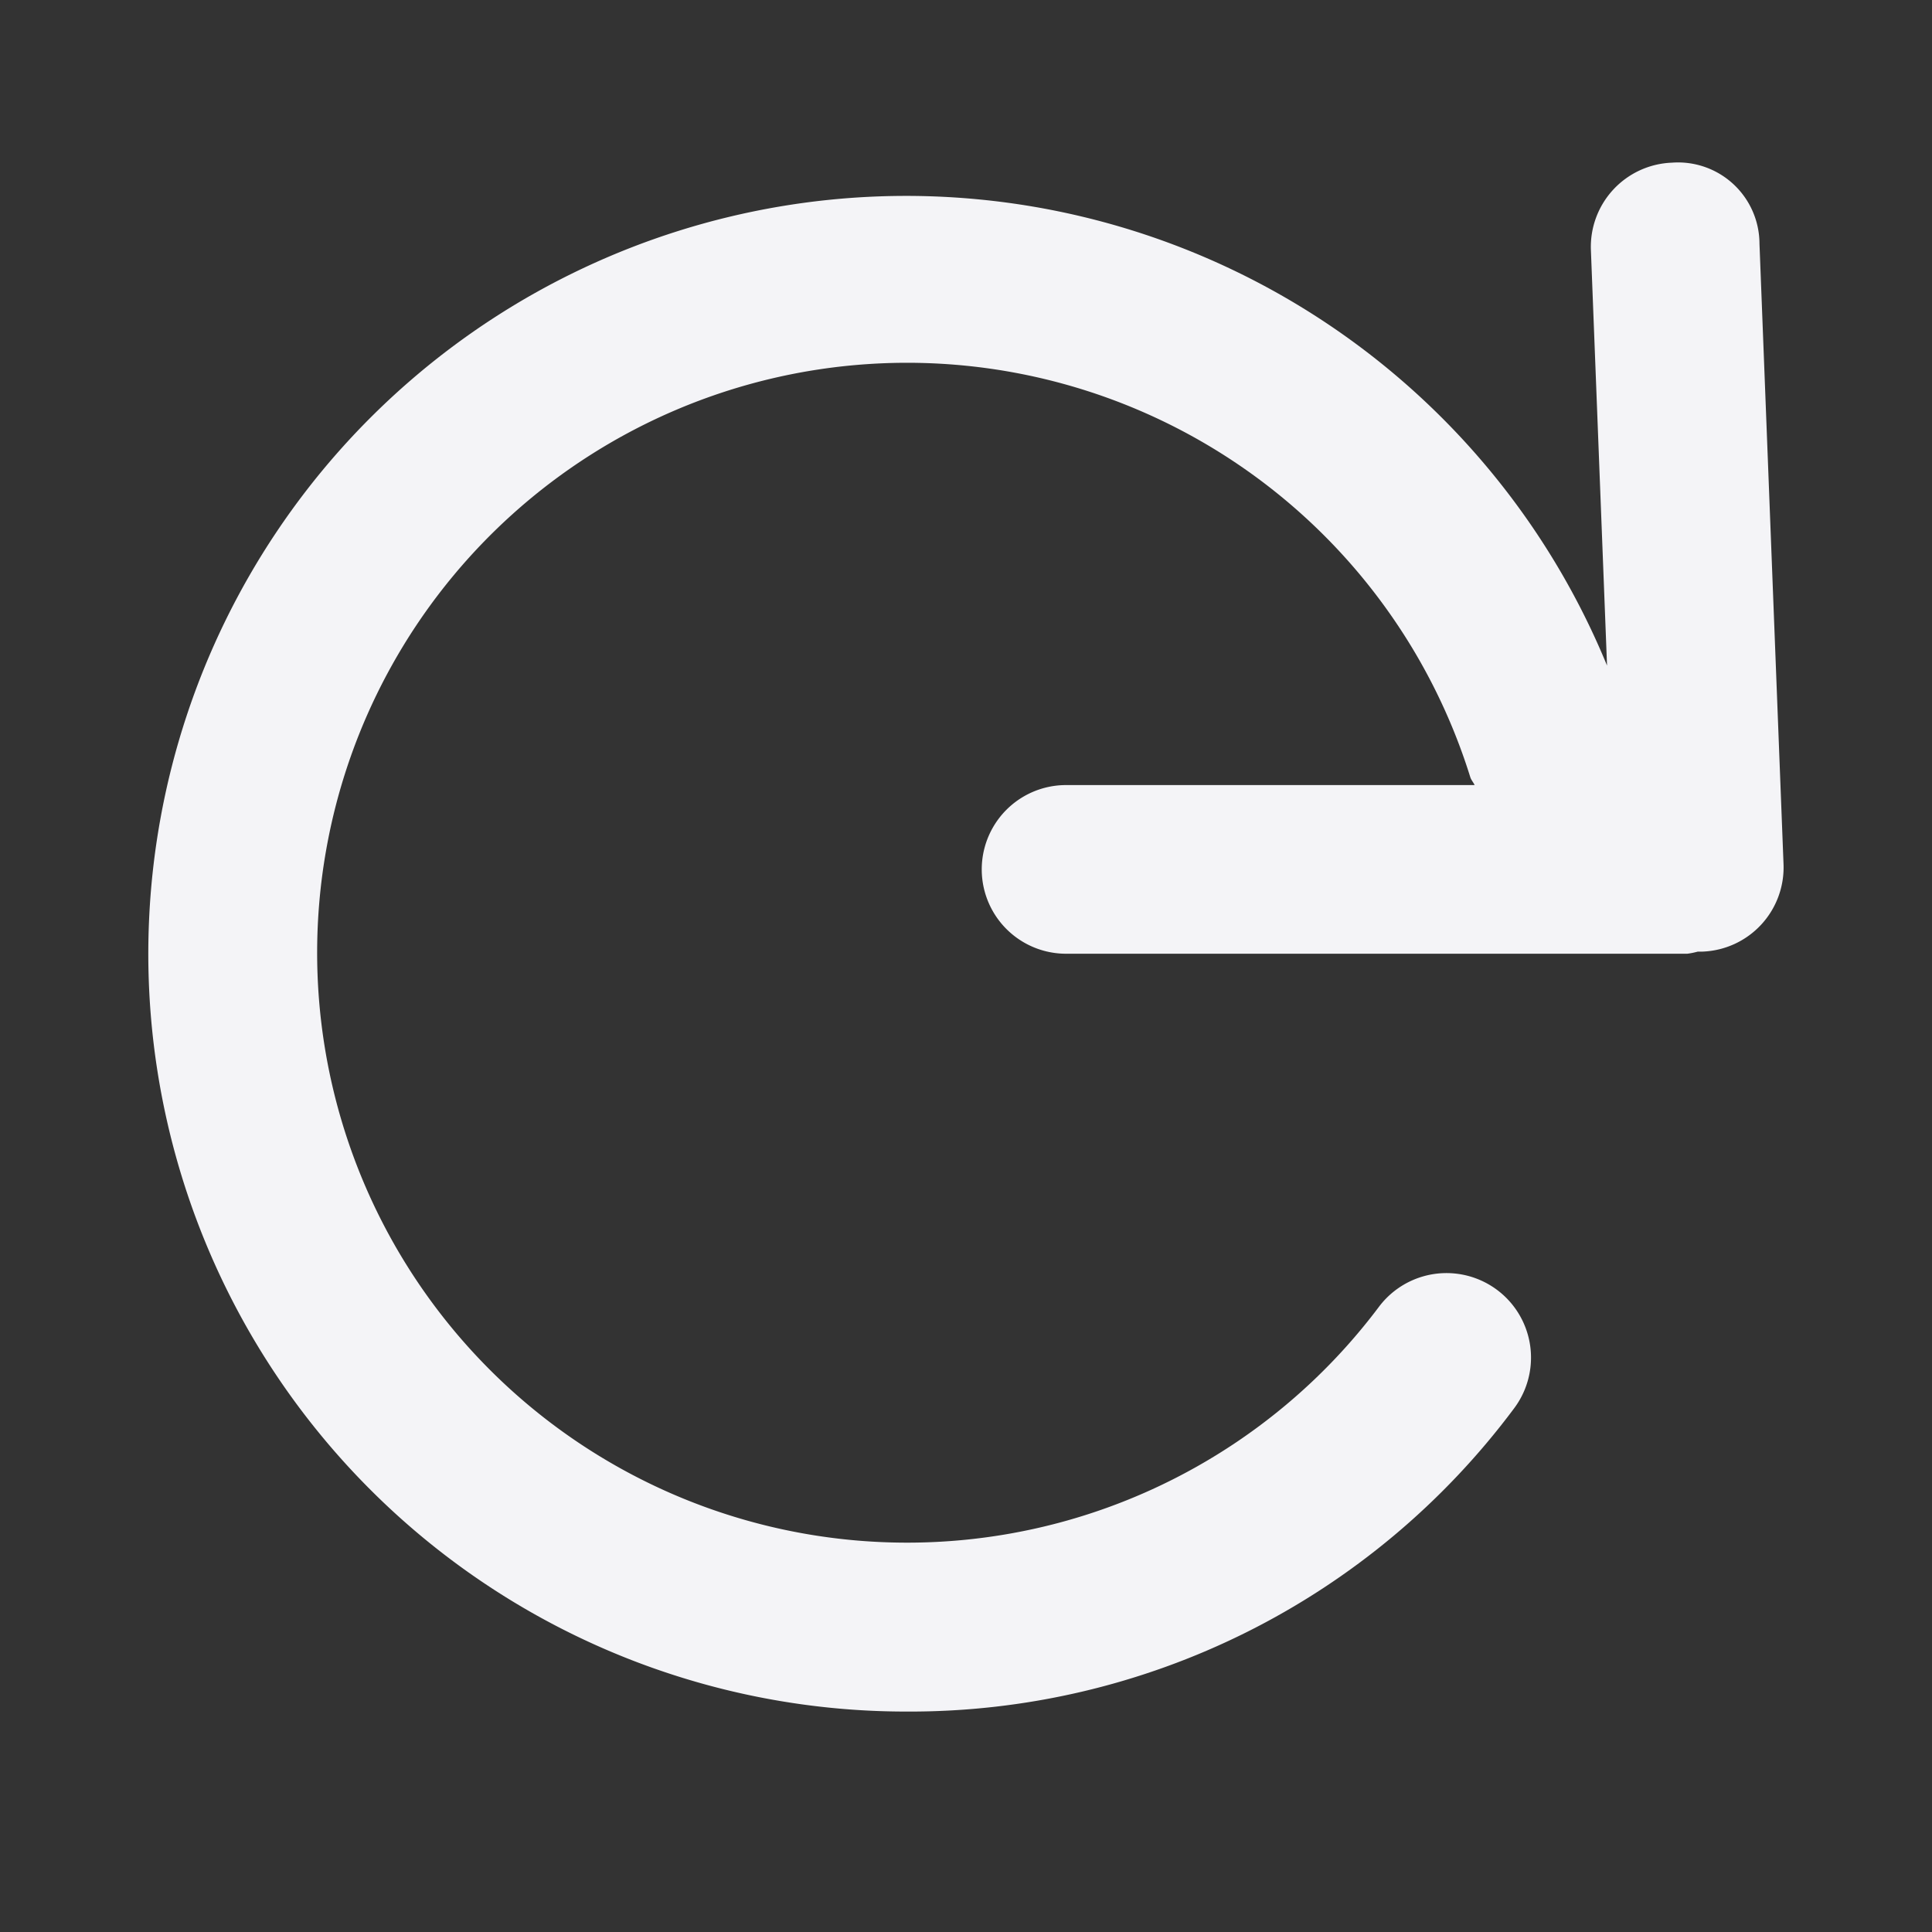 <svg fill="#f4f4f7" viewBox="0 0 200 200">
  <rect x="0" y="0" width="200" height="200" fill="#333333" stroke="none"/>
  <path d="M182.14 25.22a8.43 8.43 0 0 0-9.07-8.38 8.72 8.72 0 0 0-8.38 9.06l1.67 43a78.45 78.45 0 1 0-72.45 108.28 78 78 0 0 0 62.83-31.39 8.73 8.73 0 1 0-14-10.5 61.07 61.07 0 1 1 9.47-54.82c.1.3.32.52.44.8h-42.29a8.73 8.73 0 0 0 0 17.46h64.31a8.09 8.09 0 0 0 1.09-.22h.49a8.72 8.72 0 0 0 8.38-9.06Z"/>
</svg>
